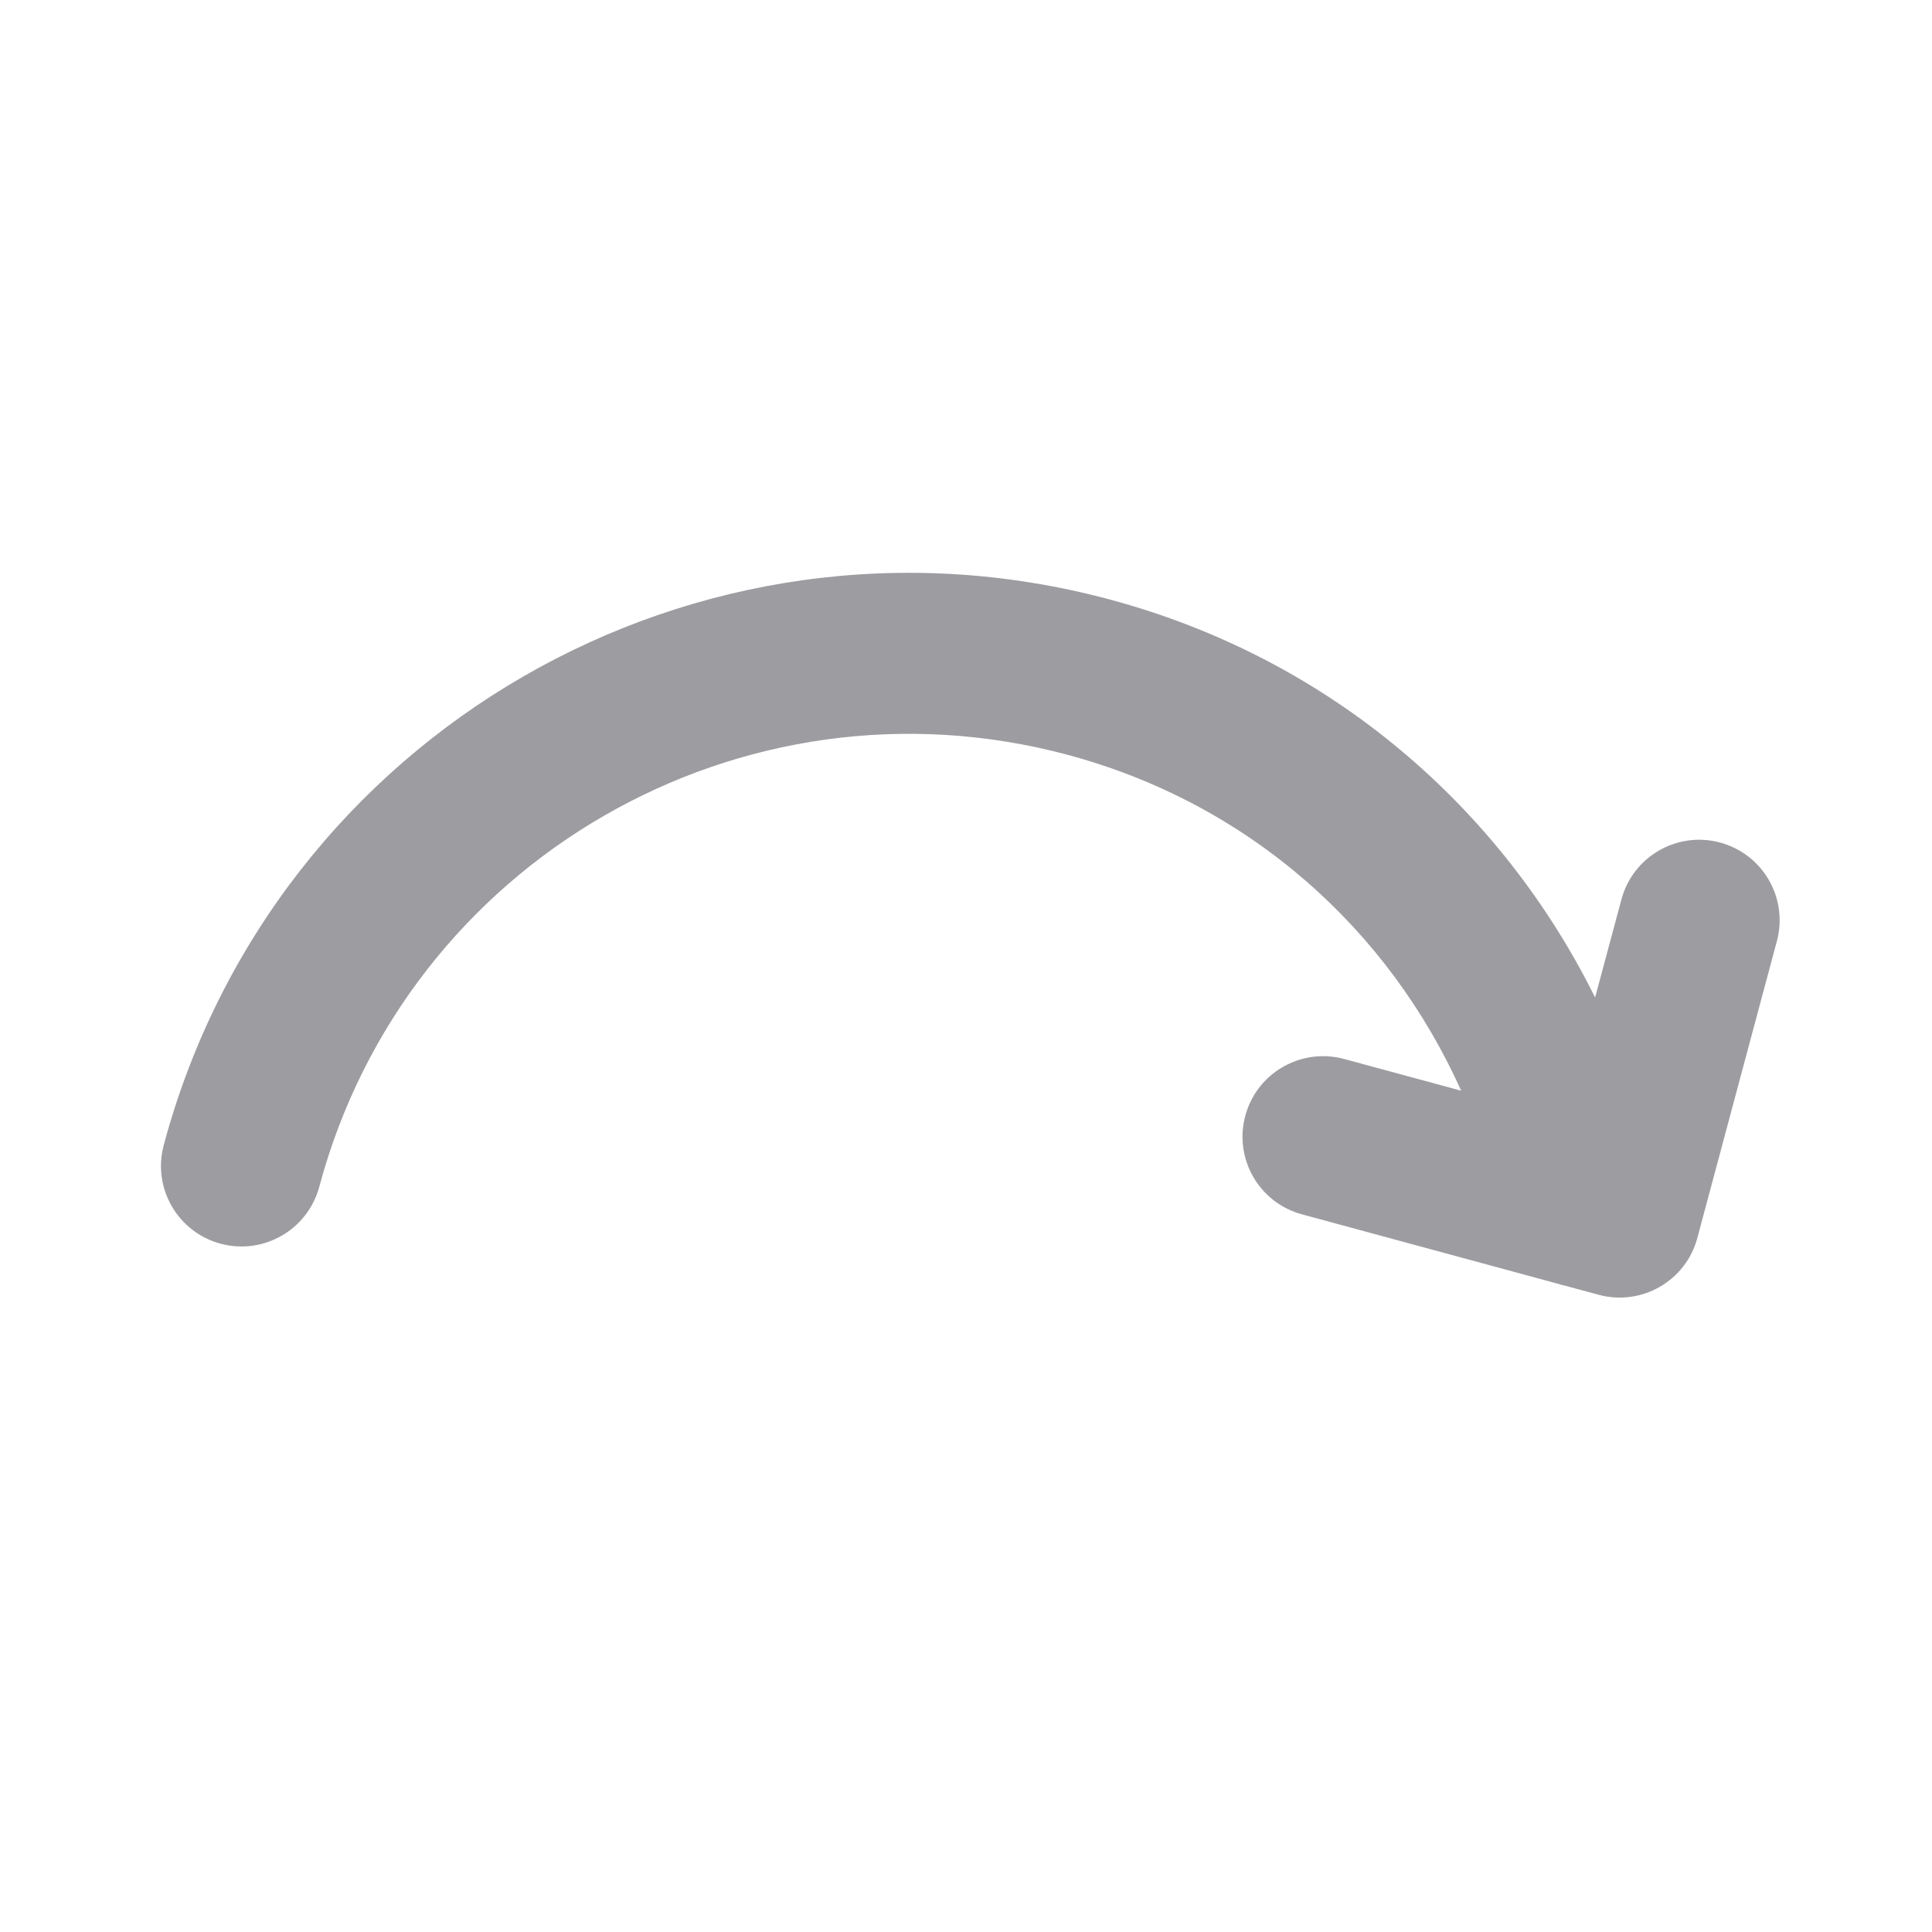 <?xml version="1.0" encoding="UTF-8" standalone="no"?><svg width='24' height='24' viewBox='0 0 24 24' fill='none' xmlns='http://www.w3.org/2000/svg'>
<path d='M3.966 14.743C5.05 10.694 9.212 8.292 13.26 9.376C15.533 9.985 17.257 11.557 18.151 13.549L16.697 13.155C16.164 13.011 15.614 13.326 15.47 13.859C15.325 14.392 15.64 14.941 16.174 15.085L19.344 15.945C19.379 15.957 19.415 15.966 19.452 15.974L19.858 16.084C20.114 16.154 20.388 16.118 20.618 15.986C20.849 15.853 21.017 15.635 21.085 15.378L22.073 11.691C22.216 11.157 21.9 10.609 21.366 10.466C20.833 10.323 20.285 10.64 20.142 11.173L19.815 12.391C18.648 10.04 16.535 8.183 13.778 7.445C8.662 6.074 3.405 9.11 2.034 14.225C1.891 14.758 2.207 15.307 2.741 15.45C3.274 15.593 3.823 15.276 3.966 14.743Z' fill='#9D9DA1'/>
</svg>
